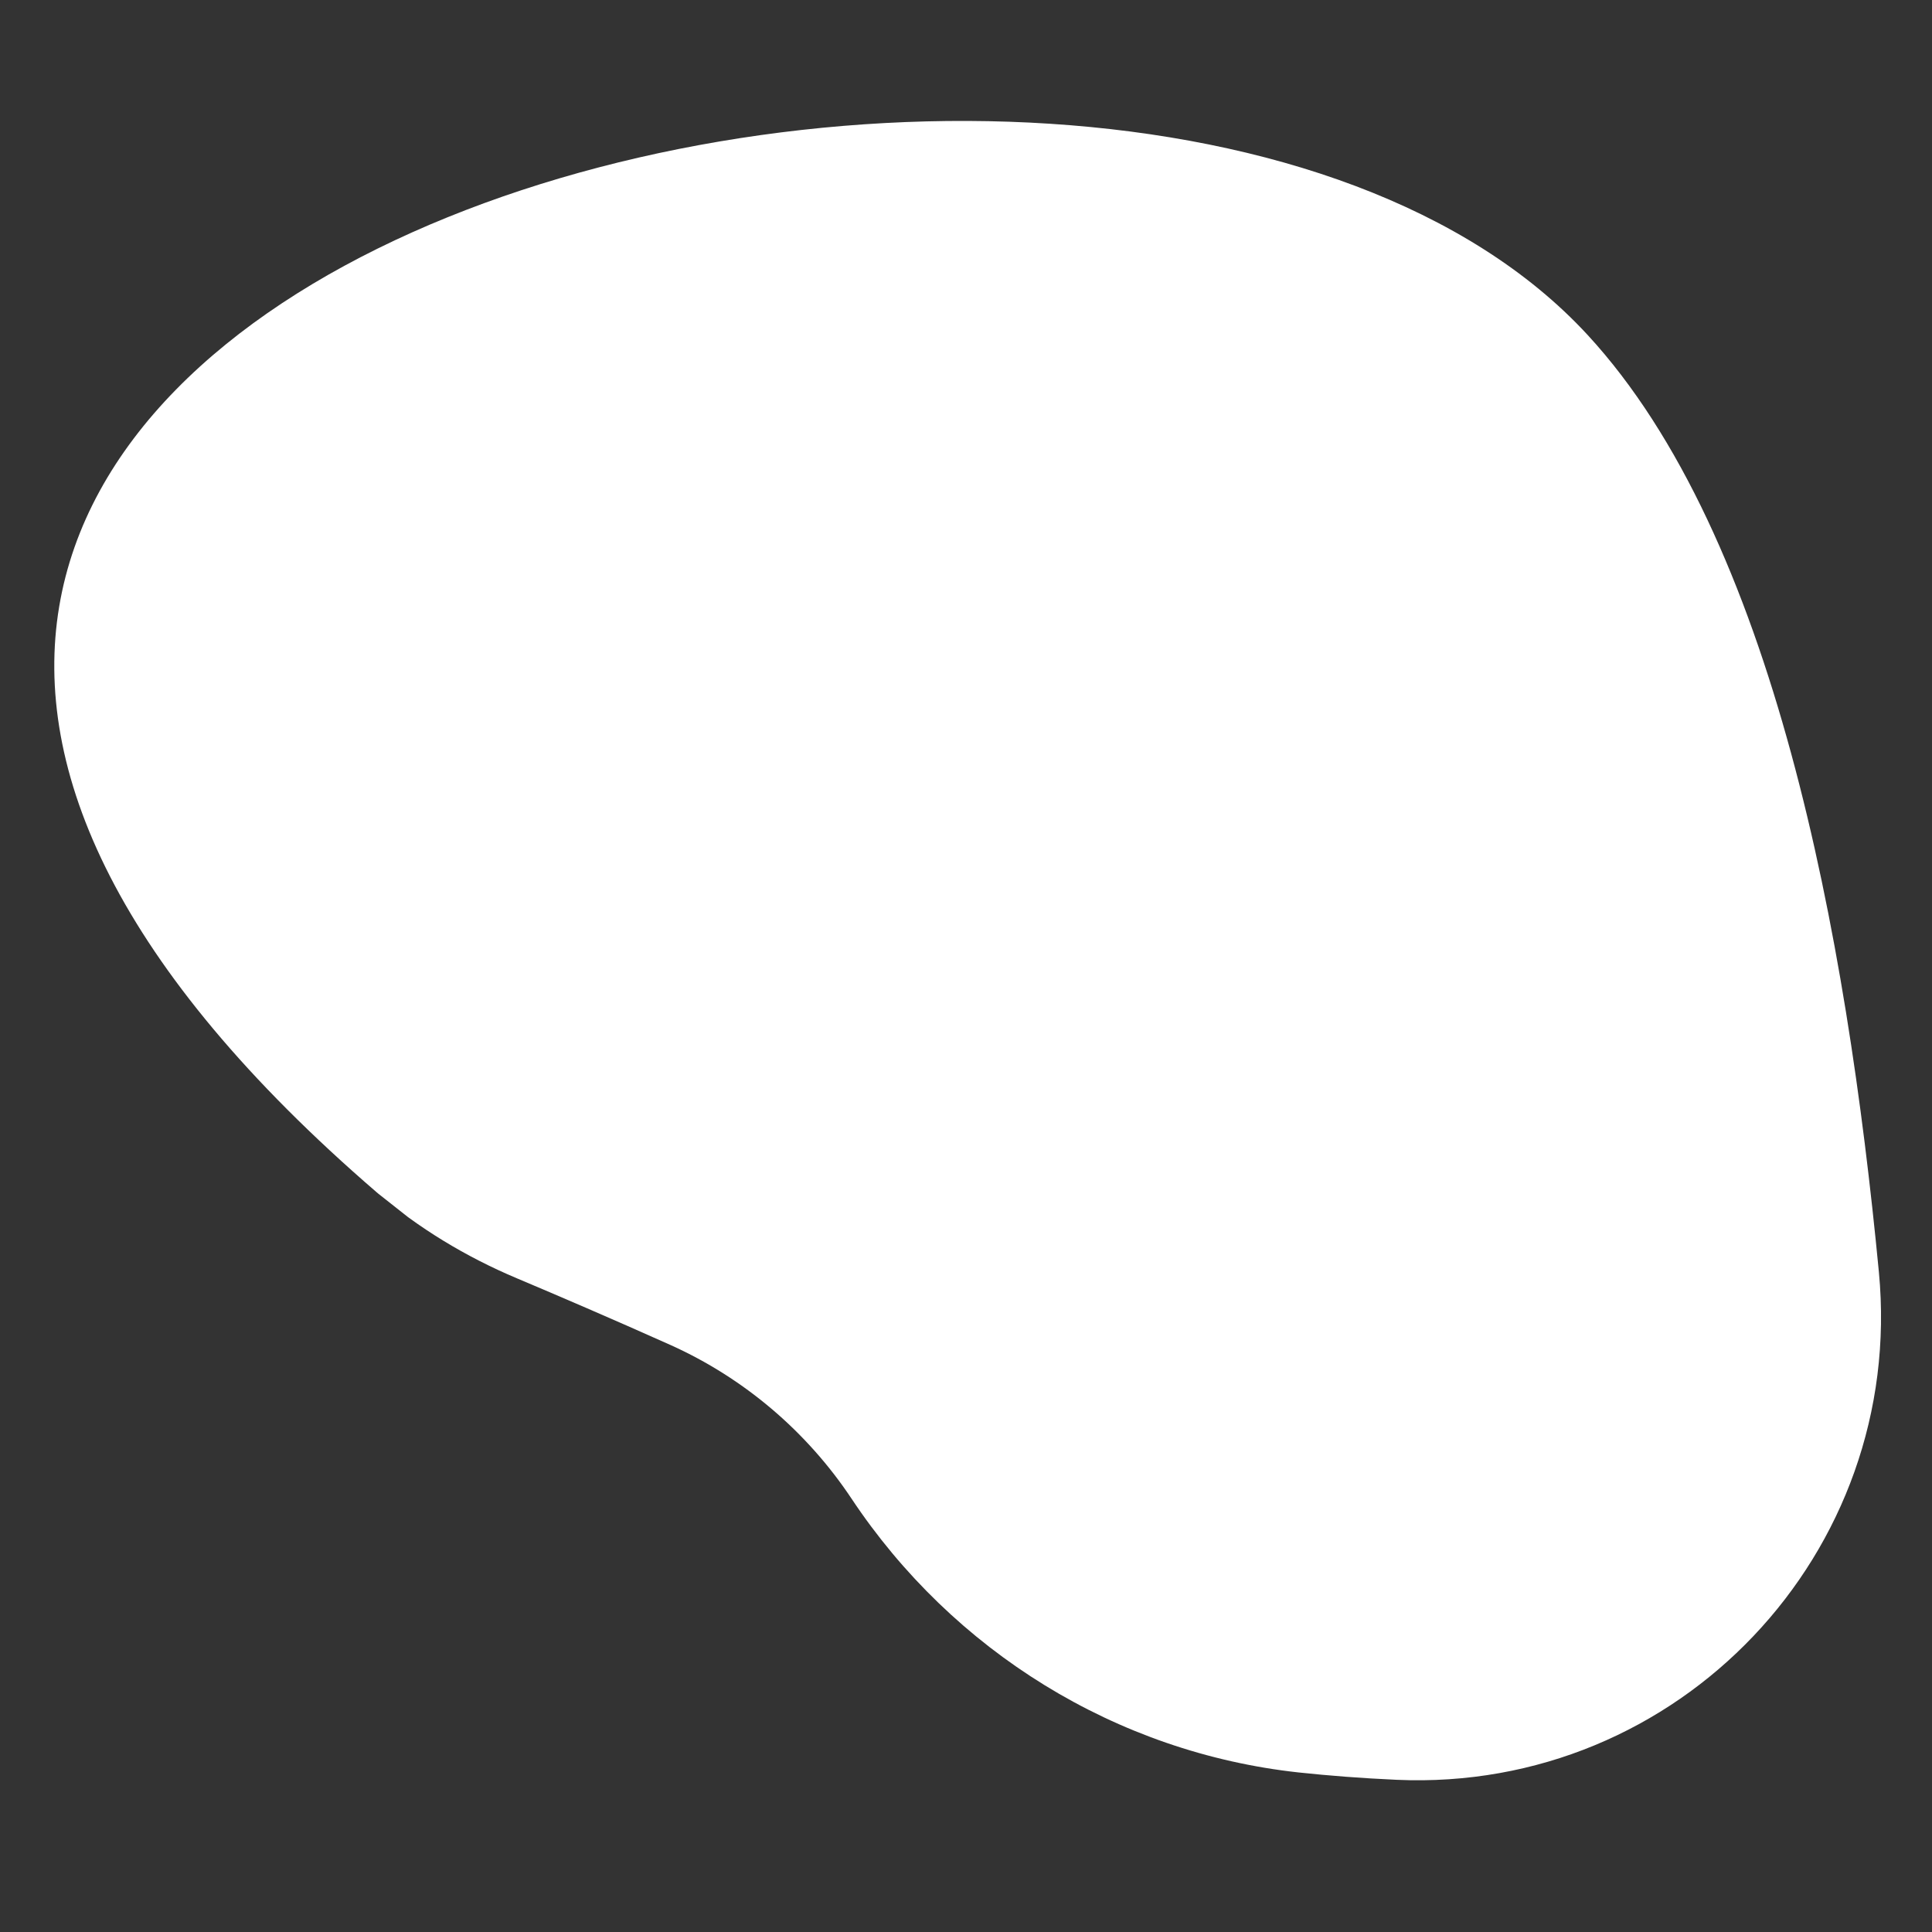 <?xml version="1.0" encoding="UTF-8"?>
<svg xmlns="http://www.w3.org/2000/svg" xmlns:xlink="http://www.w3.org/1999/xlink" width="810pt" height="810pt" viewBox="0 0 810 810" version="1.2">
<rect x="0" y="0" width="810" height="810" fill="#333333" stroke="none"/>
<defs>
<clipPath id="clip1">
  <path d="M 22 50 L 789 50 L 789 747 L 22 747 Z M 22 50 "/>
</clipPath>
<clipPath id="clip2">
  <path d="M 310.887 -142.695 L 977.43 383.16 L 606.266 853.625 L -60.277 327.773 Z M 310.887 -142.695 "/>
</clipPath>
<clipPath id="clip3">
  <path d="M 310.887 -142.695 L 977.43 383.16 L 606.266 853.625 L -60.277 327.773 Z M 310.887 -142.695 "/>
</clipPath>
<clipPath id="clip4">
  <path d="M 312.578 -141.359 L 976.887 382.73 L 597.594 863.5 L -66.715 339.406 Z M 312.578 -141.359 "/>
</clipPath>
<clipPath id="clip5">
  <path d="M 312.578 -141.359 L 975.992 382.023 L 604.742 852.598 L -58.672 329.211 Z M 312.578 -141.359 "/>
</clipPath>
</defs>
<g id="surface1">
<g clip-path="url(#clip1)" clip-rule="nonzero">
<g clip-path="url(#clip2)" clip-rule="nonzero">
<g clip-path="url(#clip3)" clip-rule="nonzero">
<g clip-path="url(#clip4)" clip-rule="nonzero">
<g clip-path="url(#clip5)" clip-rule="nonzero">
<path style=" stroke:none;fill-rule:nonzero;fill:rgb(100%,100%,100%);fill-opacity:1;" d="M 356.961 628.242 C 338.219 600.109 311.883 577.734 281.074 563.879 C 256.402 552.828 233.672 543.09 216.676 535.922 C 195.375 526.953 175.41 514.902 157.891 499.848 C -278.691 123.496 464.914 -77.109 665.605 140.414 C 743.789 225.238 774.207 392.223 787.734 533.332 C 798.945 651.062 703.766 751.461 585.543 746.191 C 570.824 745.531 557.148 744.461 544.492 743.113 C 468.098 734.781 399.547 692.309 356.961 628.242 "/>
</g>
</g>
</g>
</g>
</g>
</g>
</svg>
